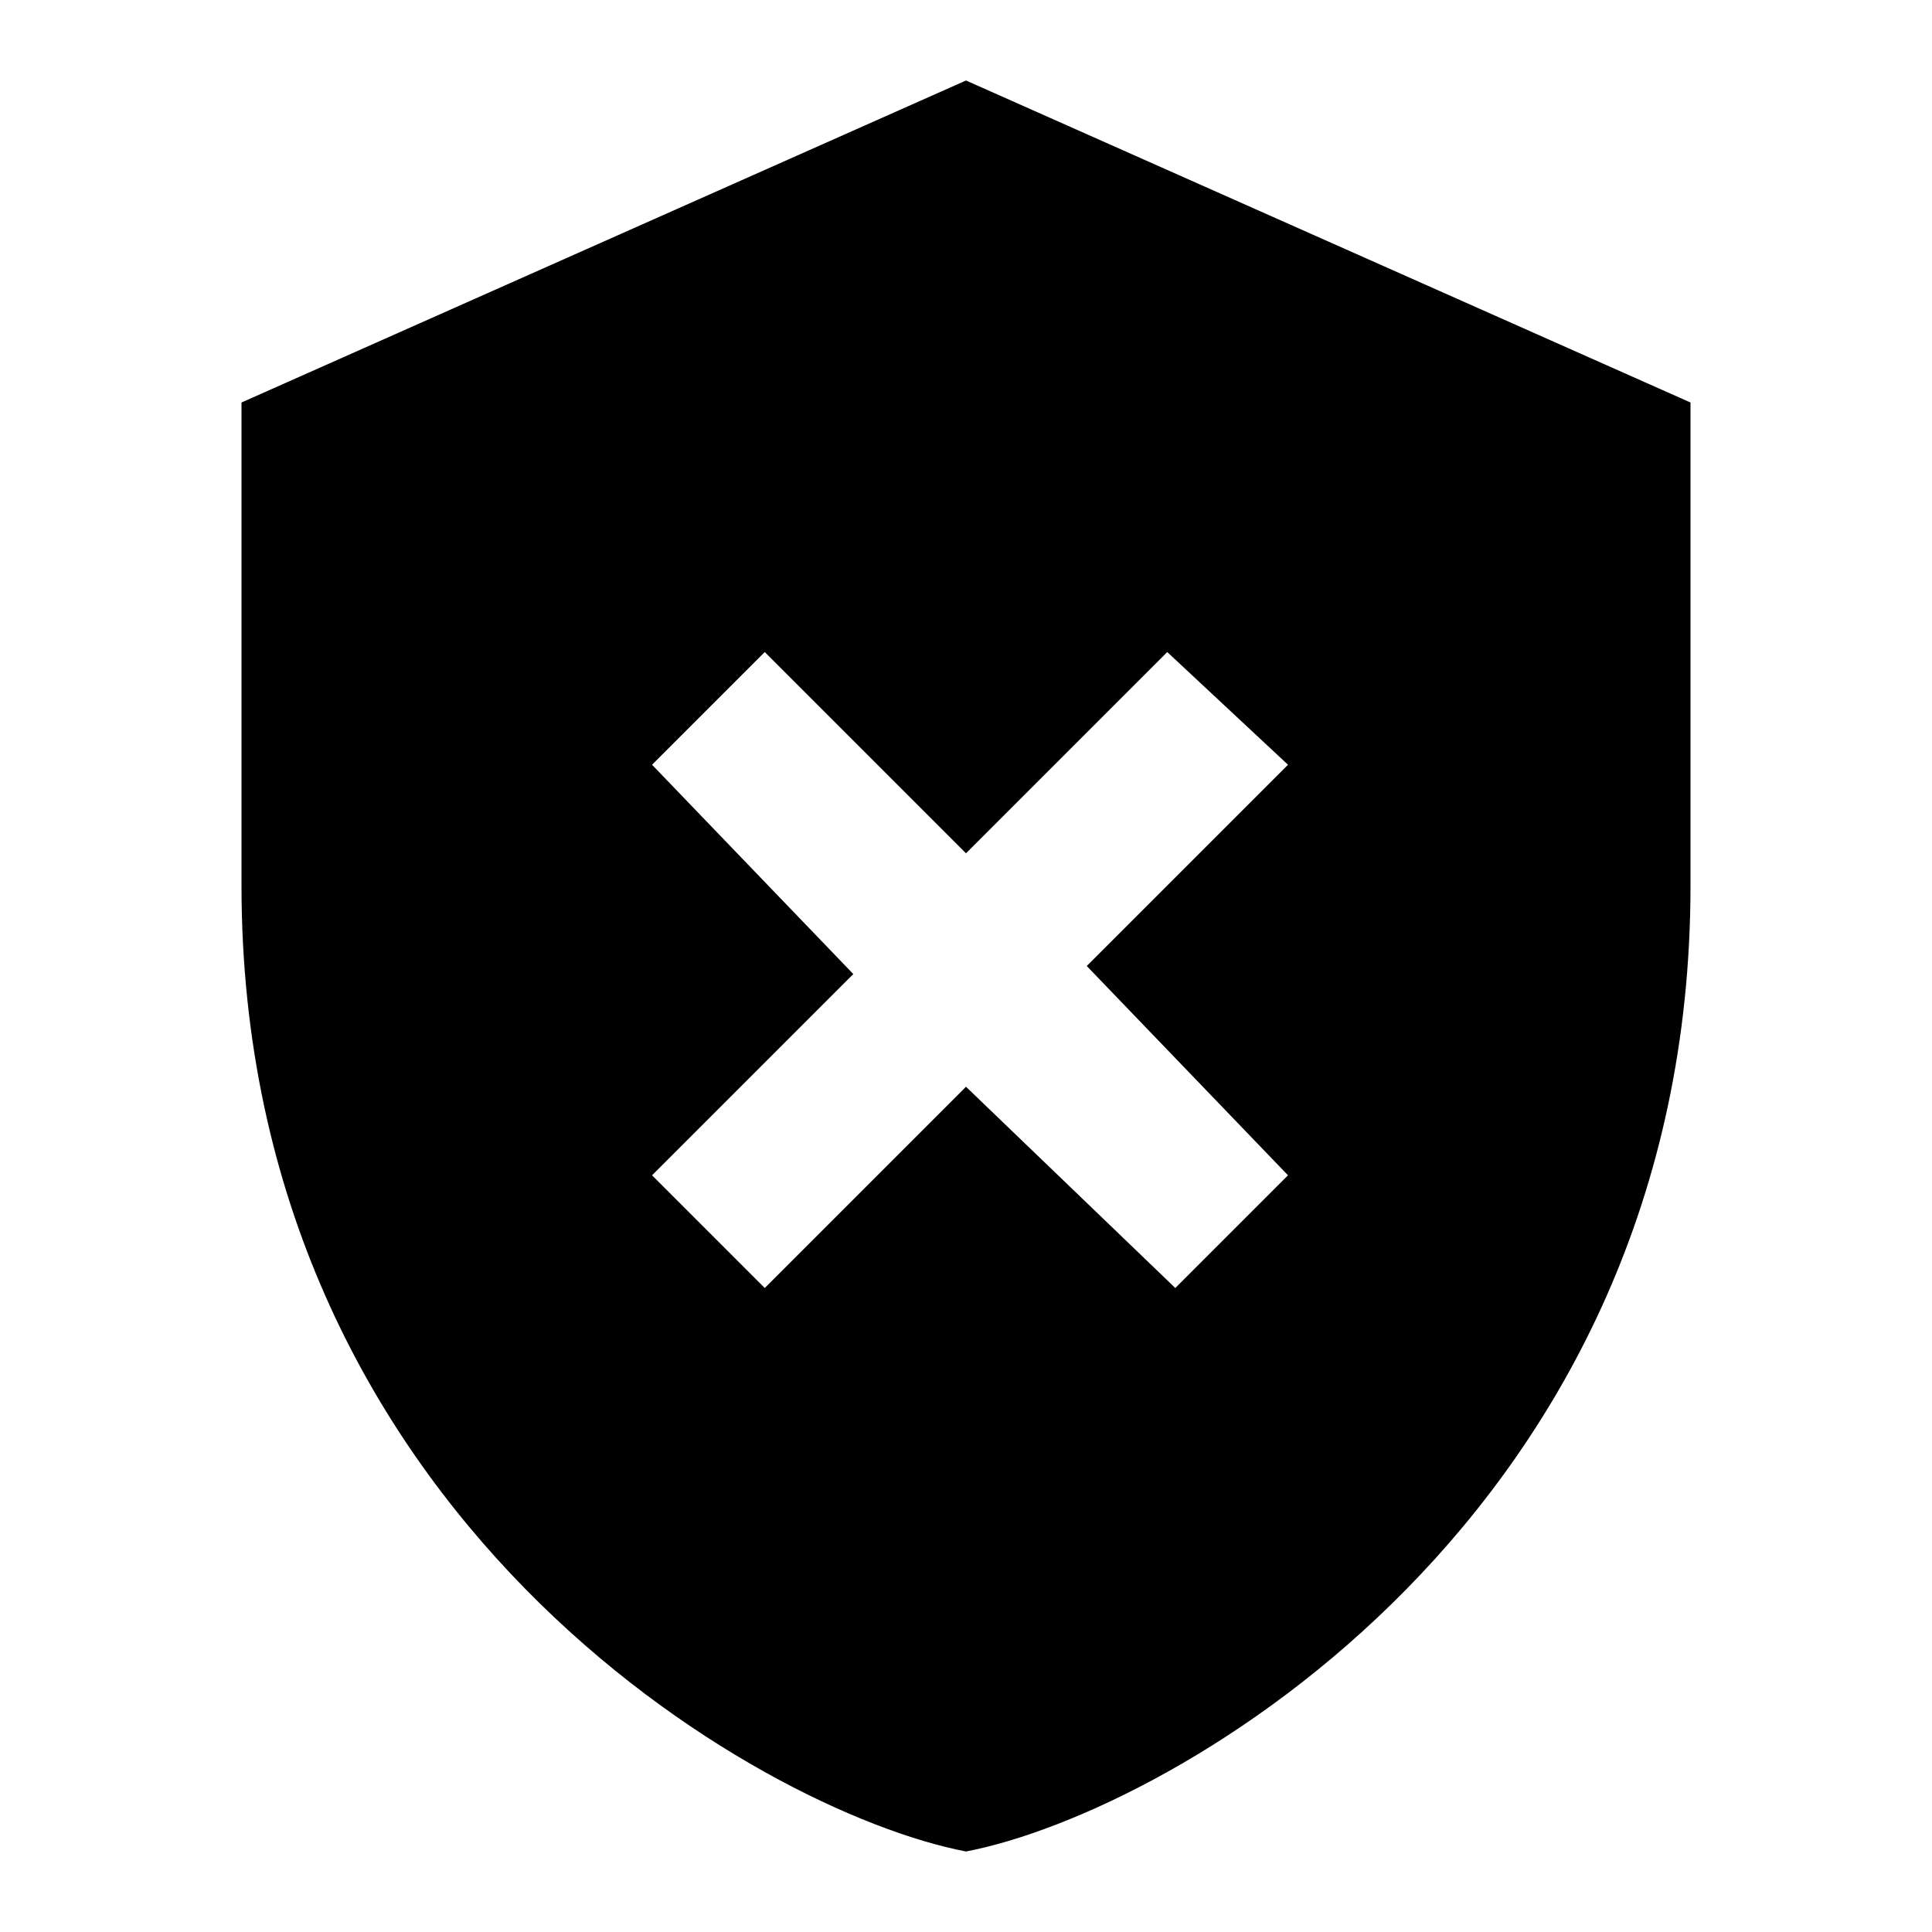 <?xml version="1.0" encoding="utf-8"?>
<!-- Generator: Adobe Illustrator 24.0.1, SVG Export Plug-In . SVG Version: 6.00 Build 0)  -->
<svg version="1.1" id="Layer_1" xmlns="http://www.w3.org/2000/svg" xmlns:xlink="http://www.w3.org/1999/xlink" x="0px" y="0px"
	 viewBox="0 0 24 24" style="enable-background:new 0 0 24 24;" xml:space="preserve">
<style type="text/css">
	.st0{enable-background:new    ;}
</style>
<path d="M12,1L3,5c0,0,0,4,0,6c0,7.8,6.4,11.5,9,12c2.6-0.5,9-4.2,9-12c0-2,0-6,0-6L12,1z M19,11c0,6.1-4.8,9.3-7,9.9
	c-2.2-0.7-7-3.8-7-9.9V6.3l7-3.1l7,3.1V11z"/>
<path class="st0" d="M12,2L4,5.5v5.4c0,7,5.5,10.5,8,11.3c2.5-0.7,8-4.3,8-11.3V5.5L12,2z M16,14.6L14.6,16L12,13.5L9.5,16l-1.4-1.4
	l2.5-2.5L8.1,9.5l1.4-1.4l2.5,2.5l2.5-2.5L16,9.5L13.5,12L16,14.6z"/>
</svg>
